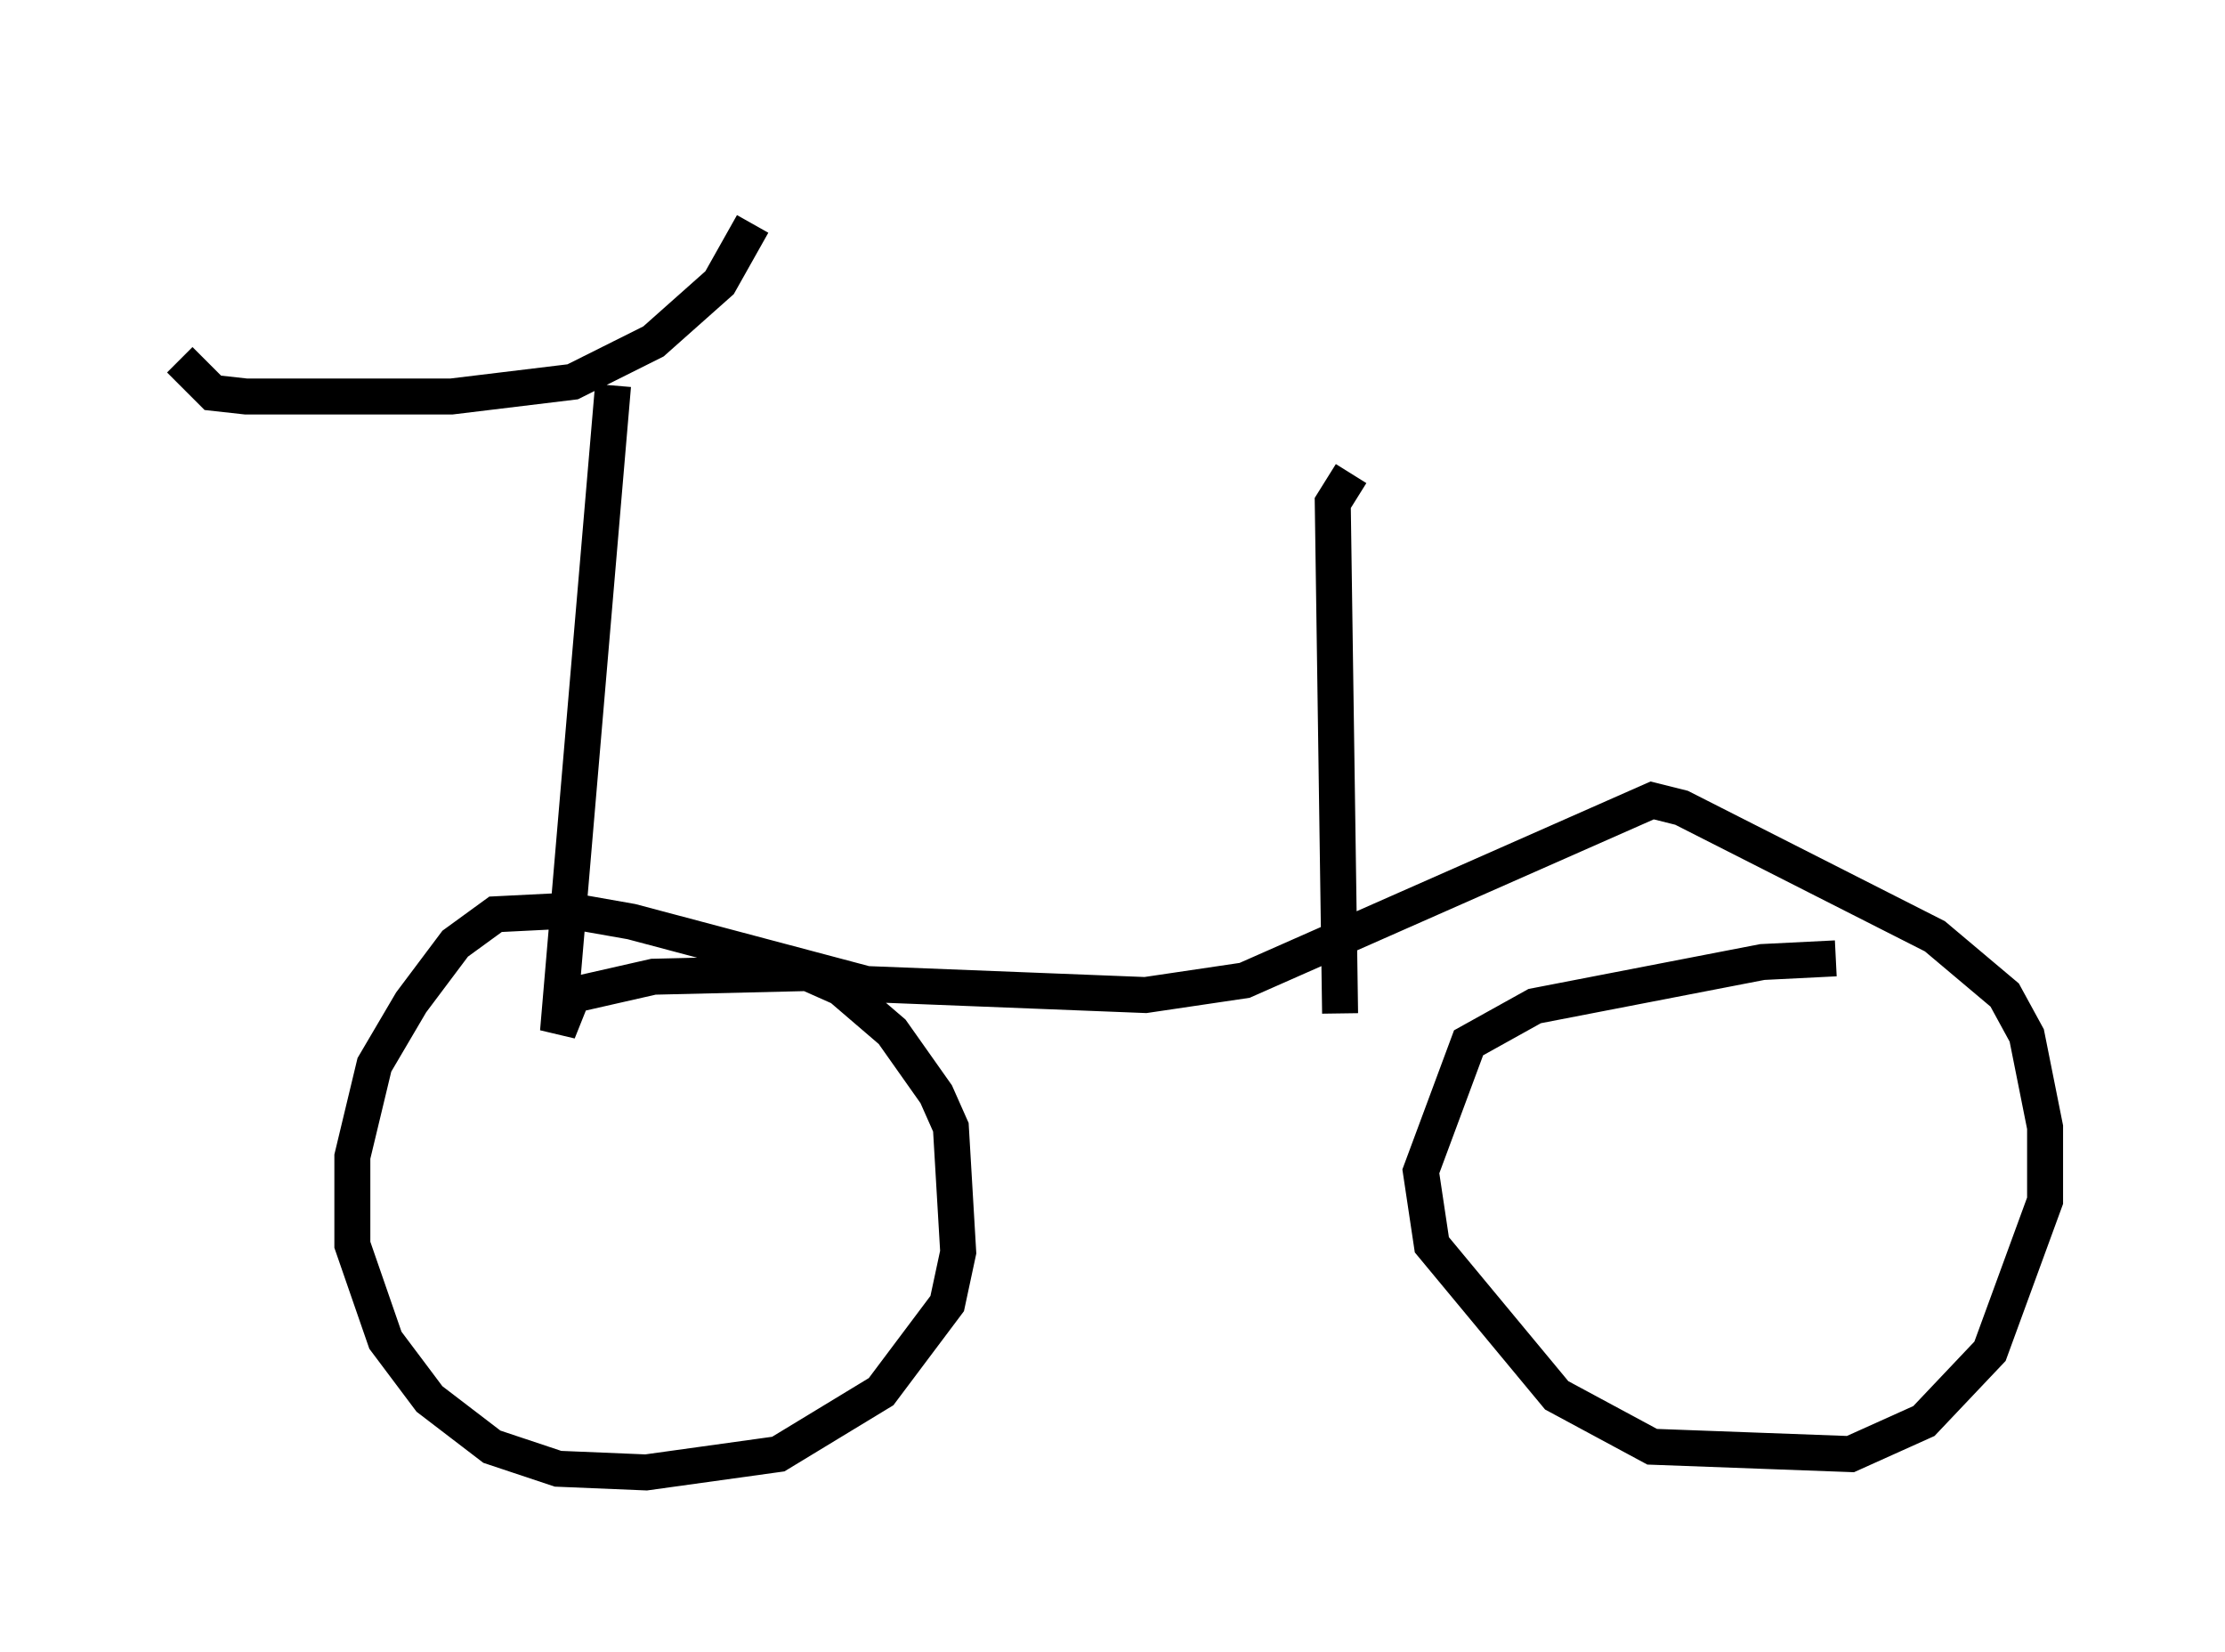 <?xml version="1.0" encoding="utf-8" ?>
<svg baseProfile="full" height="45.934" version="1.1" width="61.859" xmlns="http://www.w3.org/2000/svg" xmlns:ev="http://www.w3.org/2001/xml-events" xmlns:xlink="http://www.w3.org/1999/xlink"><defs /><rect fill="white" height="45.934" width="61.859" x="0" y="0" /><path d="M20.925, 5 m0.0, 1.225 l-0.919, 1.633 -1.838, 1.633 l-2.246, 1.123 -3.369, 0.408 l-5.717, 0.0 -0.919, -0.102 l-0.919, -0.919 m12.046, 0.715 l-1.531, 17.967 0.408, -1.021 l2.246, -0.51 4.288, -0.102 l0.919, 0.408 1.429, 1.225 l1.225, 1.735 0.408, 0.919 l0.204, 3.471 -0.306, 1.429 l-1.838, 2.45 -2.858, 1.735 l-3.675, 0.51 -2.45, -0.102 l-1.838, -0.613 -1.735, -1.327 l-1.225, -1.633 -0.919, -2.654 l0.0, -2.45 0.613, -2.552 l1.021, -1.735 1.225, -1.633 l1.123, -0.817 2.042, -0.102 l1.735, 0.306 6.533, 1.735 l7.758, 0.306 2.756, -0.408 l11.331, -5.002 0.817, 0.204 l7.044, 3.573 1.94, 1.633 l0.613, 1.123 0.51, 2.552 l0.0, 2.042 -1.531, 4.185 l-1.838, 1.94 -2.042, 0.919 l-5.513, -0.204 -2.654, -1.429 l-3.471, -4.185 -0.306, -2.042 l1.327, -3.573 1.838, -1.021 l6.329, -1.225 2.042, -0.102 m-13.781, 1.531 l-0.204, -14.19 0.51, -0.817 " fill="none" stroke="black" stroke-width="1" /></svg>